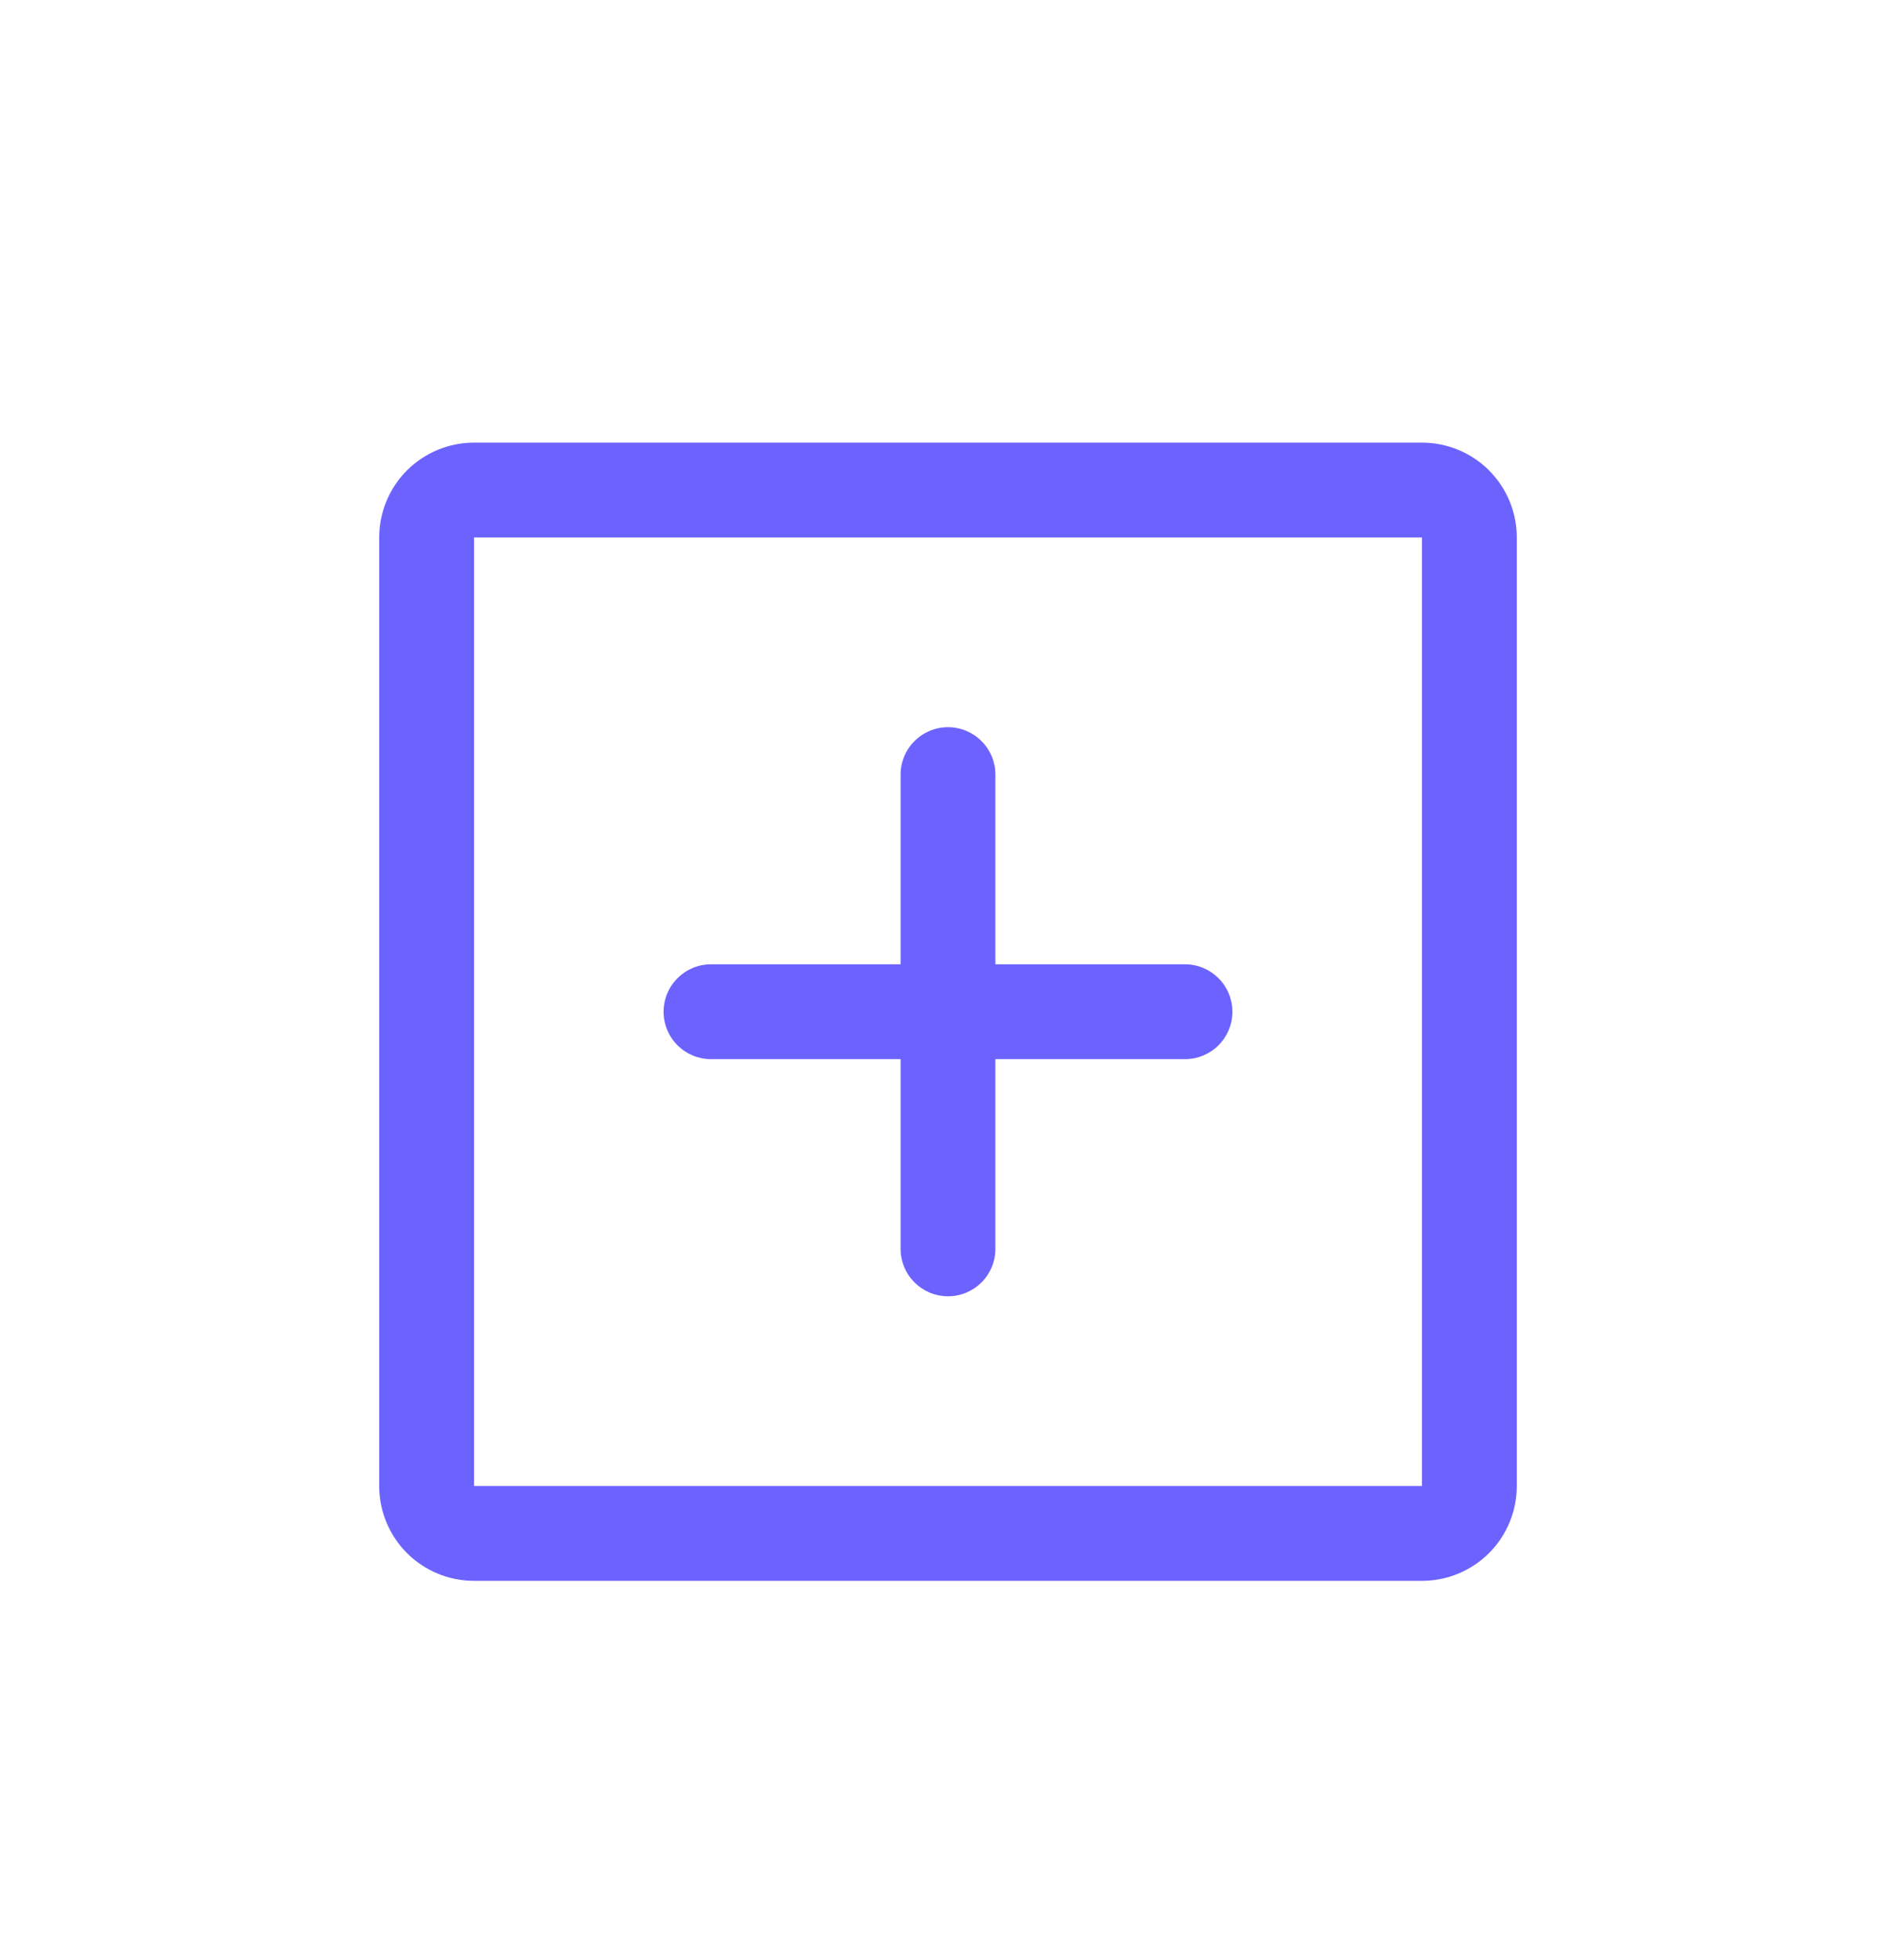 <svg width="30" height="31" viewBox="0 0 30 31" fill="none" xmlns="http://www.w3.org/2000/svg">
    <path
        d="M22.5 7H7.5C7.102 7 6.721 7.158 6.439 7.439C6.158 7.721 6 8.102 6 8.5V23.5C6 23.898 6.158 24.279 6.439 24.561C6.721 24.842 7.102 25 7.5 25H22.5C22.898 25 23.279 24.842 23.561 24.561C23.842 24.279 24 23.898 24 23.5V8.5C24 8.102 23.842 7.721 23.561 7.439C23.279 7.158 22.898 7 22.5 7ZM22.5 23.5H7.5V8.5H22.5V23.5ZM19.5 16C19.5 16.199 19.421 16.39 19.28 16.53C19.14 16.671 18.949 16.75 18.75 16.75H15.75V19.75C15.75 19.949 15.671 20.14 15.53 20.28C15.39 20.421 15.199 20.5 15 20.5C14.801 20.5 14.61 20.421 14.47 20.28C14.329 20.14 14.25 19.949 14.25 19.75V16.75H11.25C11.051 16.75 10.86 16.671 10.72 16.53C10.579 16.39 10.5 16.199 10.5 16C10.5 15.801 10.579 15.61 10.72 15.47C10.86 15.329 11.051 15.25 11.25 15.25H14.25V12.25C14.25 12.051 14.329 11.86 14.47 11.72C14.61 11.579 14.801 11.5 15 11.5C15.199 11.5 15.39 11.579 15.53 11.72C15.671 11.86 15.75 12.051 15.75 12.25V15.25H18.75C18.949 15.25 19.14 15.329 19.28 15.47C19.421 15.61 19.5 15.801 19.5 16Z"
        fill="#6C63FF" />
</svg>
